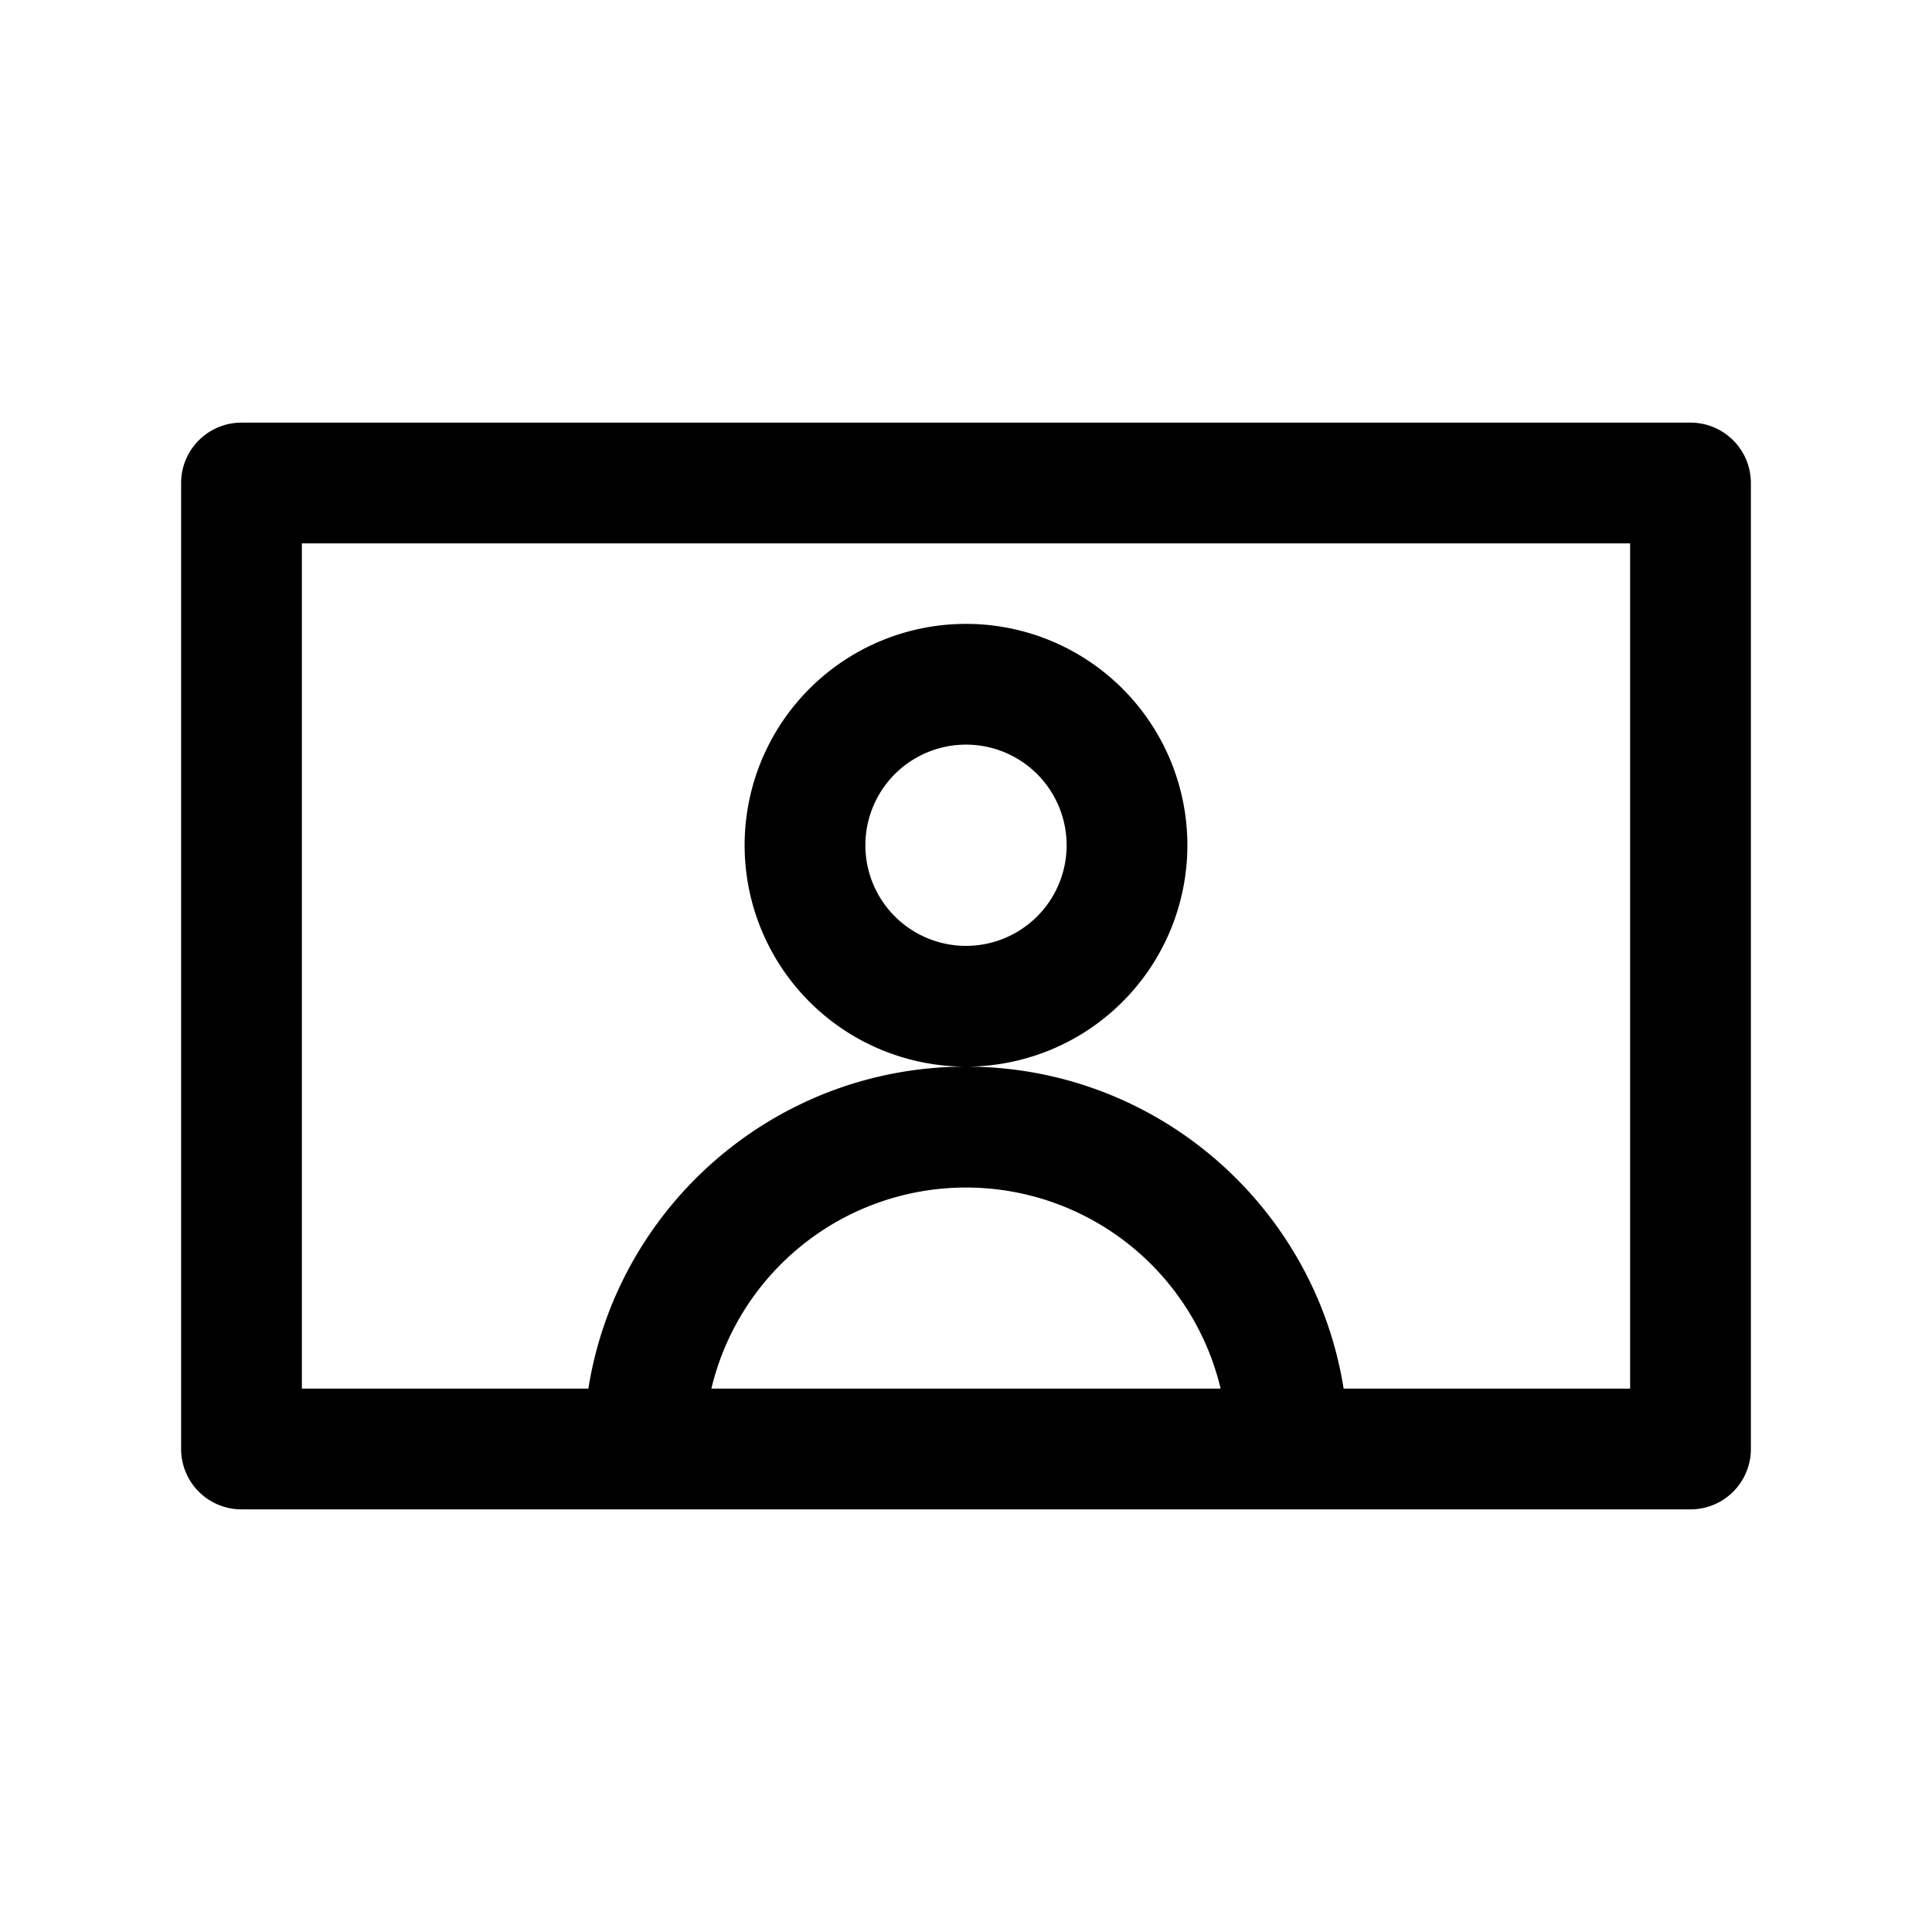 <svg xmlns="http://www.w3.org/2000/svg" viewBox="0 0 48 48">
  <path fill-rule="evenodd" d="M6 10.5A1.5 1.5 0 0 0 4.5 12v24A1.5 1.5 0 0 0 6 37.5h36a1.5 1.5 0 0 0 1.5-1.5V12a1.5 1.5 0 0 0-1.5-1.5H6Zm1.5 24v-21h33v21h-7.118c-.719-4.534-4.646-8-9.382-8a5.5 5.5 0 1 0 0-11 5.5 5.5 0 0 0 0 11c-4.736 0-8.663 3.466-9.382 8H7.5Zm10.174 0h12.652a6.503 6.503 0 0 0-12.652 0ZM24 18.5a2.5 2.5 0 1 0 0 5 2.5 2.5 0 0 0 0-5Z"/>
</svg>
